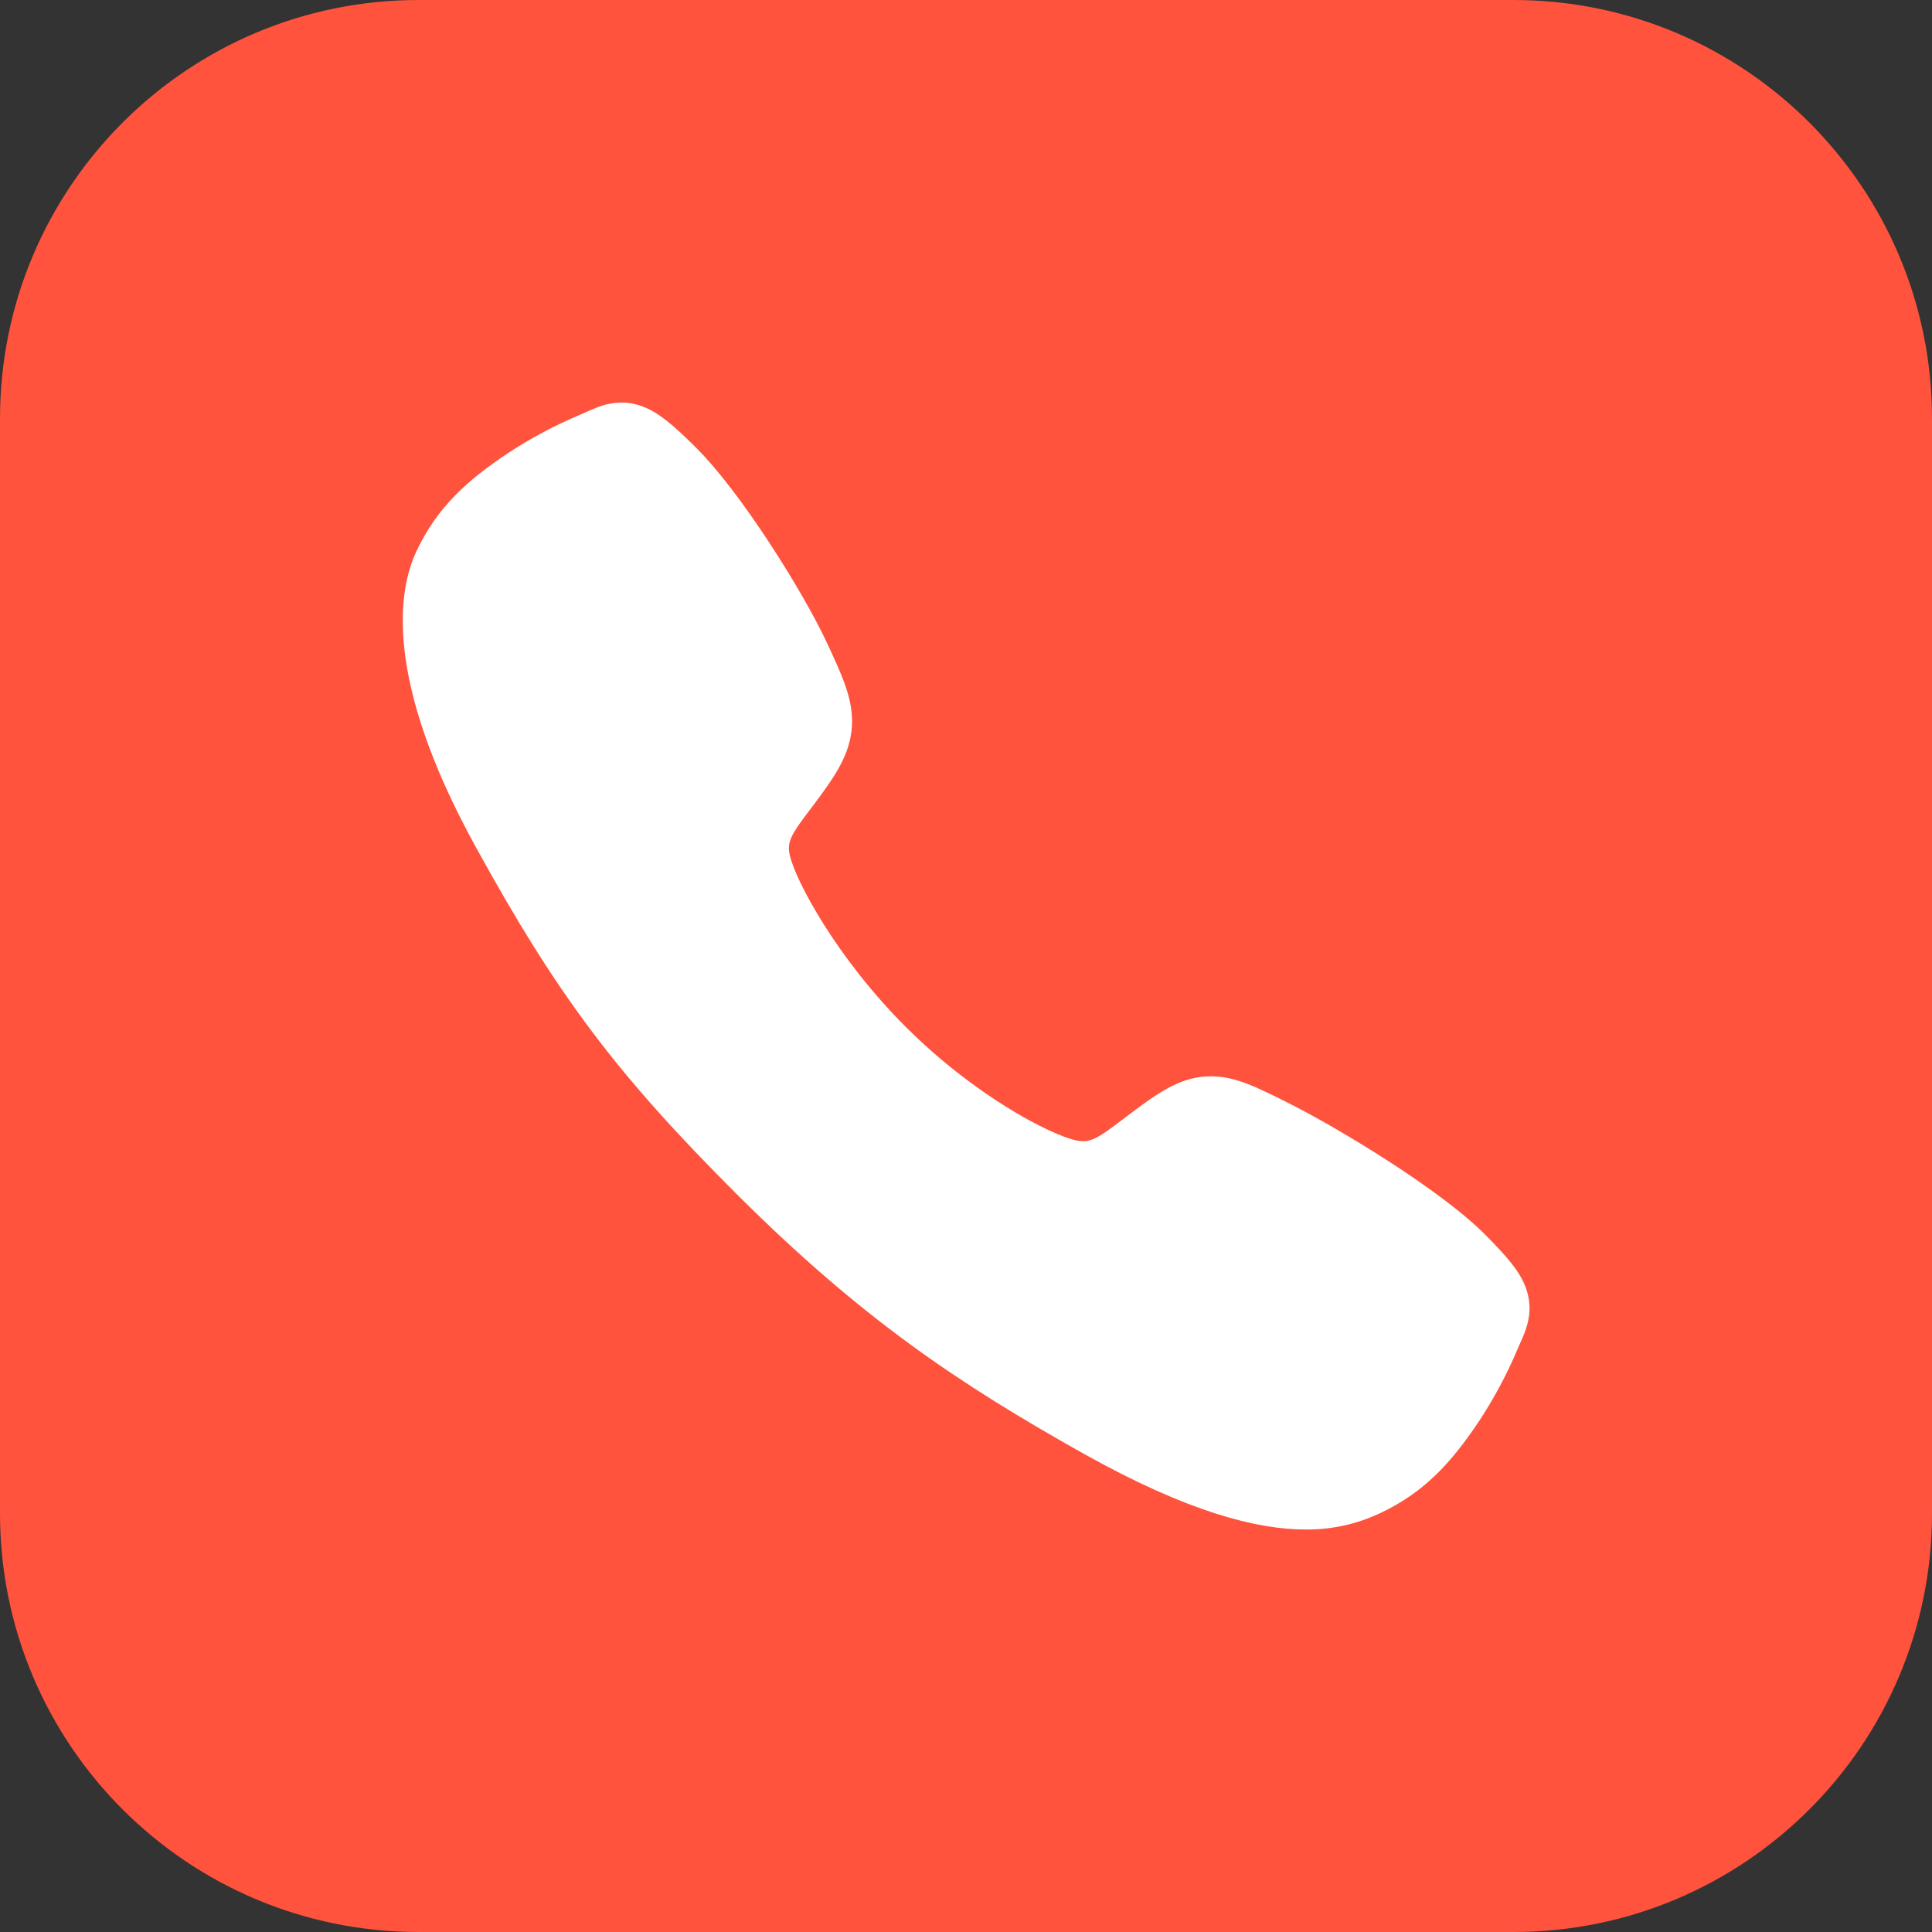<svg width="48" height="48" viewBox="0 0 48 48" fill="none" xmlns="http://www.w3.org/2000/svg">
<rect x="0" y="0" width="48" height="48" fill="#333333" stroke="none"/>
<path d="M37.6 0H10.4C4.656 0 0 4.656 0 10.4V37.6C0 43.344 4.656 48 10.4 48H37.6C43.344 48 48 43.344 48 37.6V10.4C48 4.656 43.344 0 37.6 0Z" fill="#FF533D"/>
<path d="M32.438 38C31.218 38 29.504 37.559 26.938 36.125C23.817 34.375 21.403 32.759 18.299 29.664C15.307 26.673 13.851 24.737 11.812 21.028C9.51 16.84 9.903 14.646 10.341 13.707C10.864 12.586 11.635 11.915 12.632 11.25C13.198 10.879 13.797 10.561 14.422 10.3C14.484 10.273 14.543 10.247 14.594 10.224C14.904 10.085 15.373 9.874 15.966 10.099C16.363 10.248 16.716 10.552 17.27 11.099C18.406 12.219 19.957 14.714 20.53 15.939C20.914 16.764 21.169 17.309 21.169 17.921C21.169 18.636 20.809 19.188 20.372 19.784C20.291 19.895 20.209 20.002 20.131 20.106C19.655 20.731 19.551 20.912 19.619 21.234C19.759 21.882 20.798 23.812 22.506 25.516C24.214 27.221 26.088 28.194 26.739 28.333C27.075 28.405 27.259 28.296 27.904 27.804C27.997 27.733 28.092 27.66 28.191 27.587C28.858 27.091 29.384 26.741 30.082 26.741H30.086C30.694 26.741 31.215 27.004 32.078 27.439C33.203 28.007 35.772 29.539 36.899 30.675C37.447 31.228 37.752 31.581 37.902 31.976C38.127 32.572 37.915 33.039 37.777 33.351C37.754 33.403 37.728 33.46 37.701 33.523C37.438 34.147 37.118 34.744 36.746 35.309C36.081 36.303 35.408 37.072 34.284 37.596C33.707 37.868 33.076 38.007 32.438 38Z" fill="white"/>
</svg>
